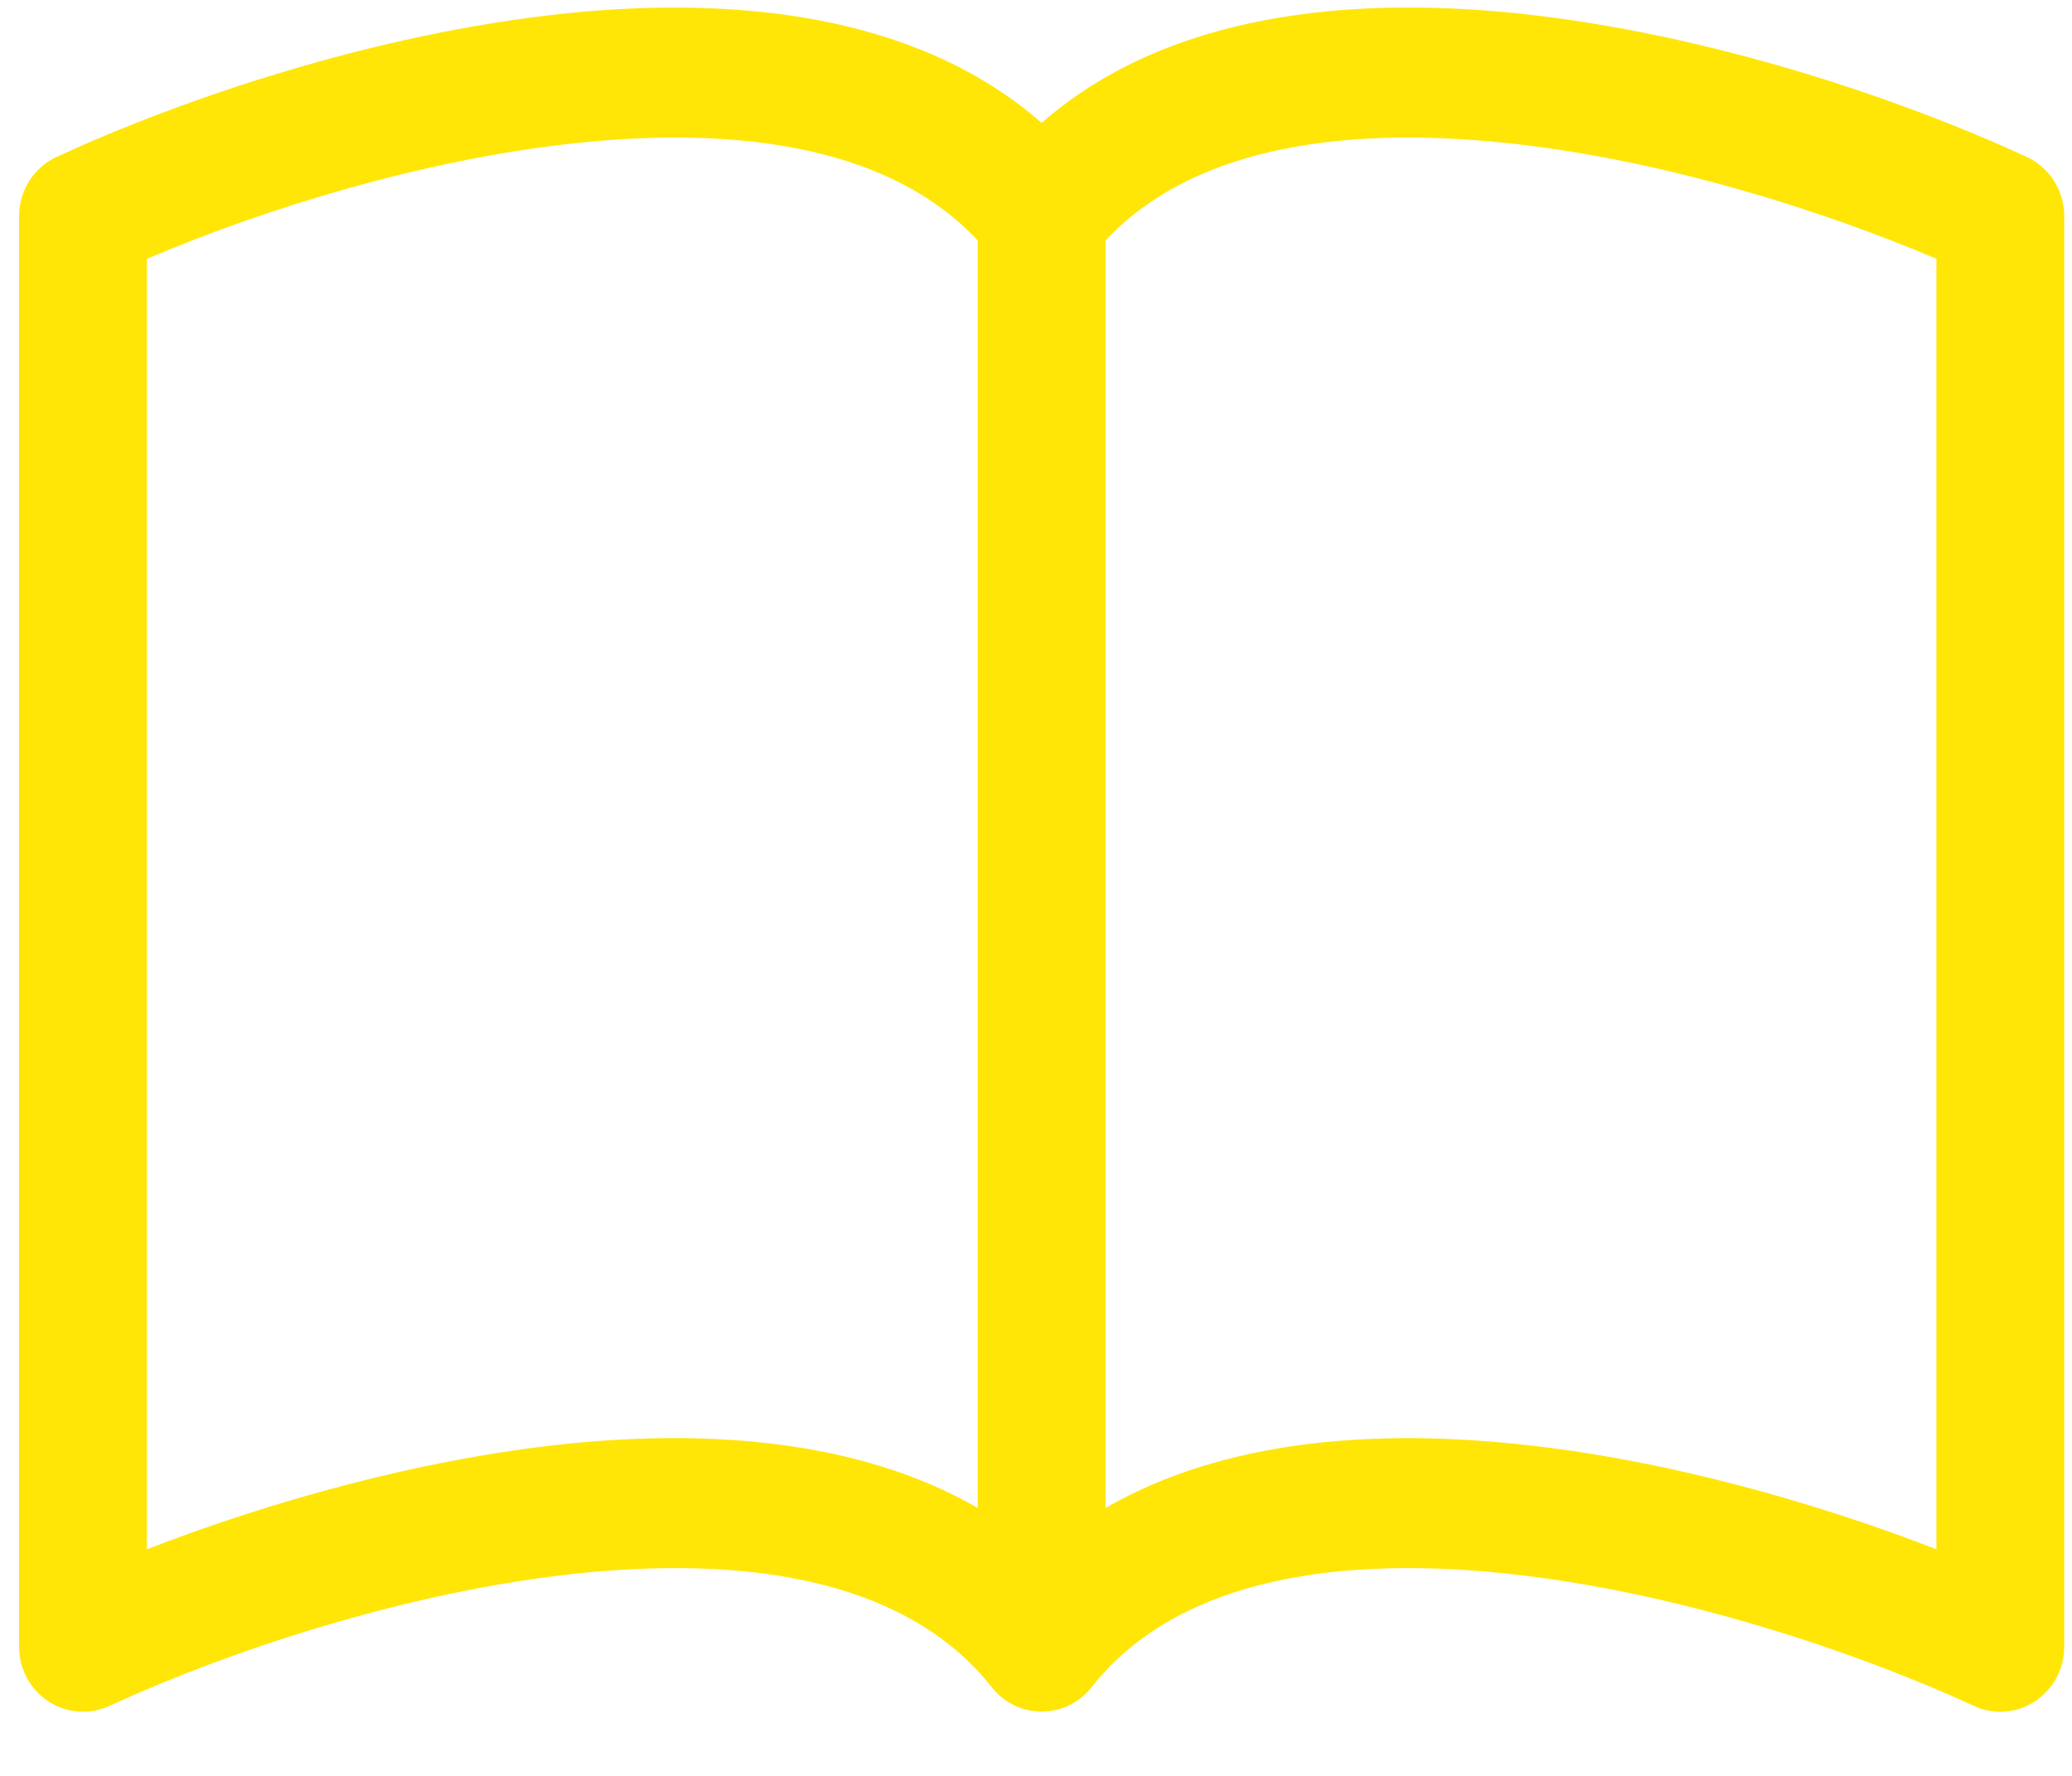 <svg width="28" height="24" viewBox="0 0 28 24" fill="none" xmlns="http://www.w3.org/2000/svg">
<path d="M1.985 3.498C3.514 2.847 5.706 2.146 7.837 1.928C10.135 1.693 12.083 2.039 13.213 3.25V20.379C11.598 19.448 9.551 19.319 7.663 19.512C5.625 19.723 3.569 20.323 1.985 20.938V3.498ZM14.94 3.25C16.07 2.039 18.018 1.693 20.316 1.928C22.447 2.146 24.639 2.847 26.168 3.498V20.938C24.582 20.323 22.528 19.722 20.49 19.514C18.6 19.319 16.555 19.446 14.94 20.379V3.25ZM14.076 1.661C12.375 0.172 9.908 -0.049 7.663 0.179C5.048 0.448 2.408 1.36 0.764 2.121C0.613 2.191 0.485 2.304 0.395 2.446C0.306 2.587 0.258 2.752 0.258 2.921V22.254C0.258 22.401 0.294 22.546 0.363 22.675C0.433 22.804 0.533 22.913 0.654 22.993C0.776 23.073 0.915 23.12 1.059 23.131C1.203 23.141 1.347 23.115 1.479 23.054C3.003 22.351 5.457 21.506 7.836 21.261C10.269 21.012 12.309 21.414 13.403 22.803C13.484 22.905 13.586 22.988 13.703 23.045C13.819 23.102 13.947 23.131 14.076 23.131C14.206 23.131 14.333 23.102 14.45 23.045C14.567 22.988 14.669 22.905 14.75 22.803C15.844 21.414 17.884 21.012 20.316 21.261C22.696 21.506 25.152 22.351 26.674 23.054C26.805 23.115 26.95 23.141 27.094 23.131C27.238 23.12 27.377 23.073 27.499 22.993C27.62 22.913 27.72 22.804 27.79 22.675C27.859 22.546 27.895 22.401 27.895 22.254V2.921C27.895 2.752 27.847 2.587 27.758 2.446C27.668 2.304 27.54 2.191 27.389 2.121C25.744 1.36 23.105 0.448 20.49 0.179C18.244 -0.051 15.778 0.172 14.076 1.661Z" fill="#FFE607"/>
</svg>
